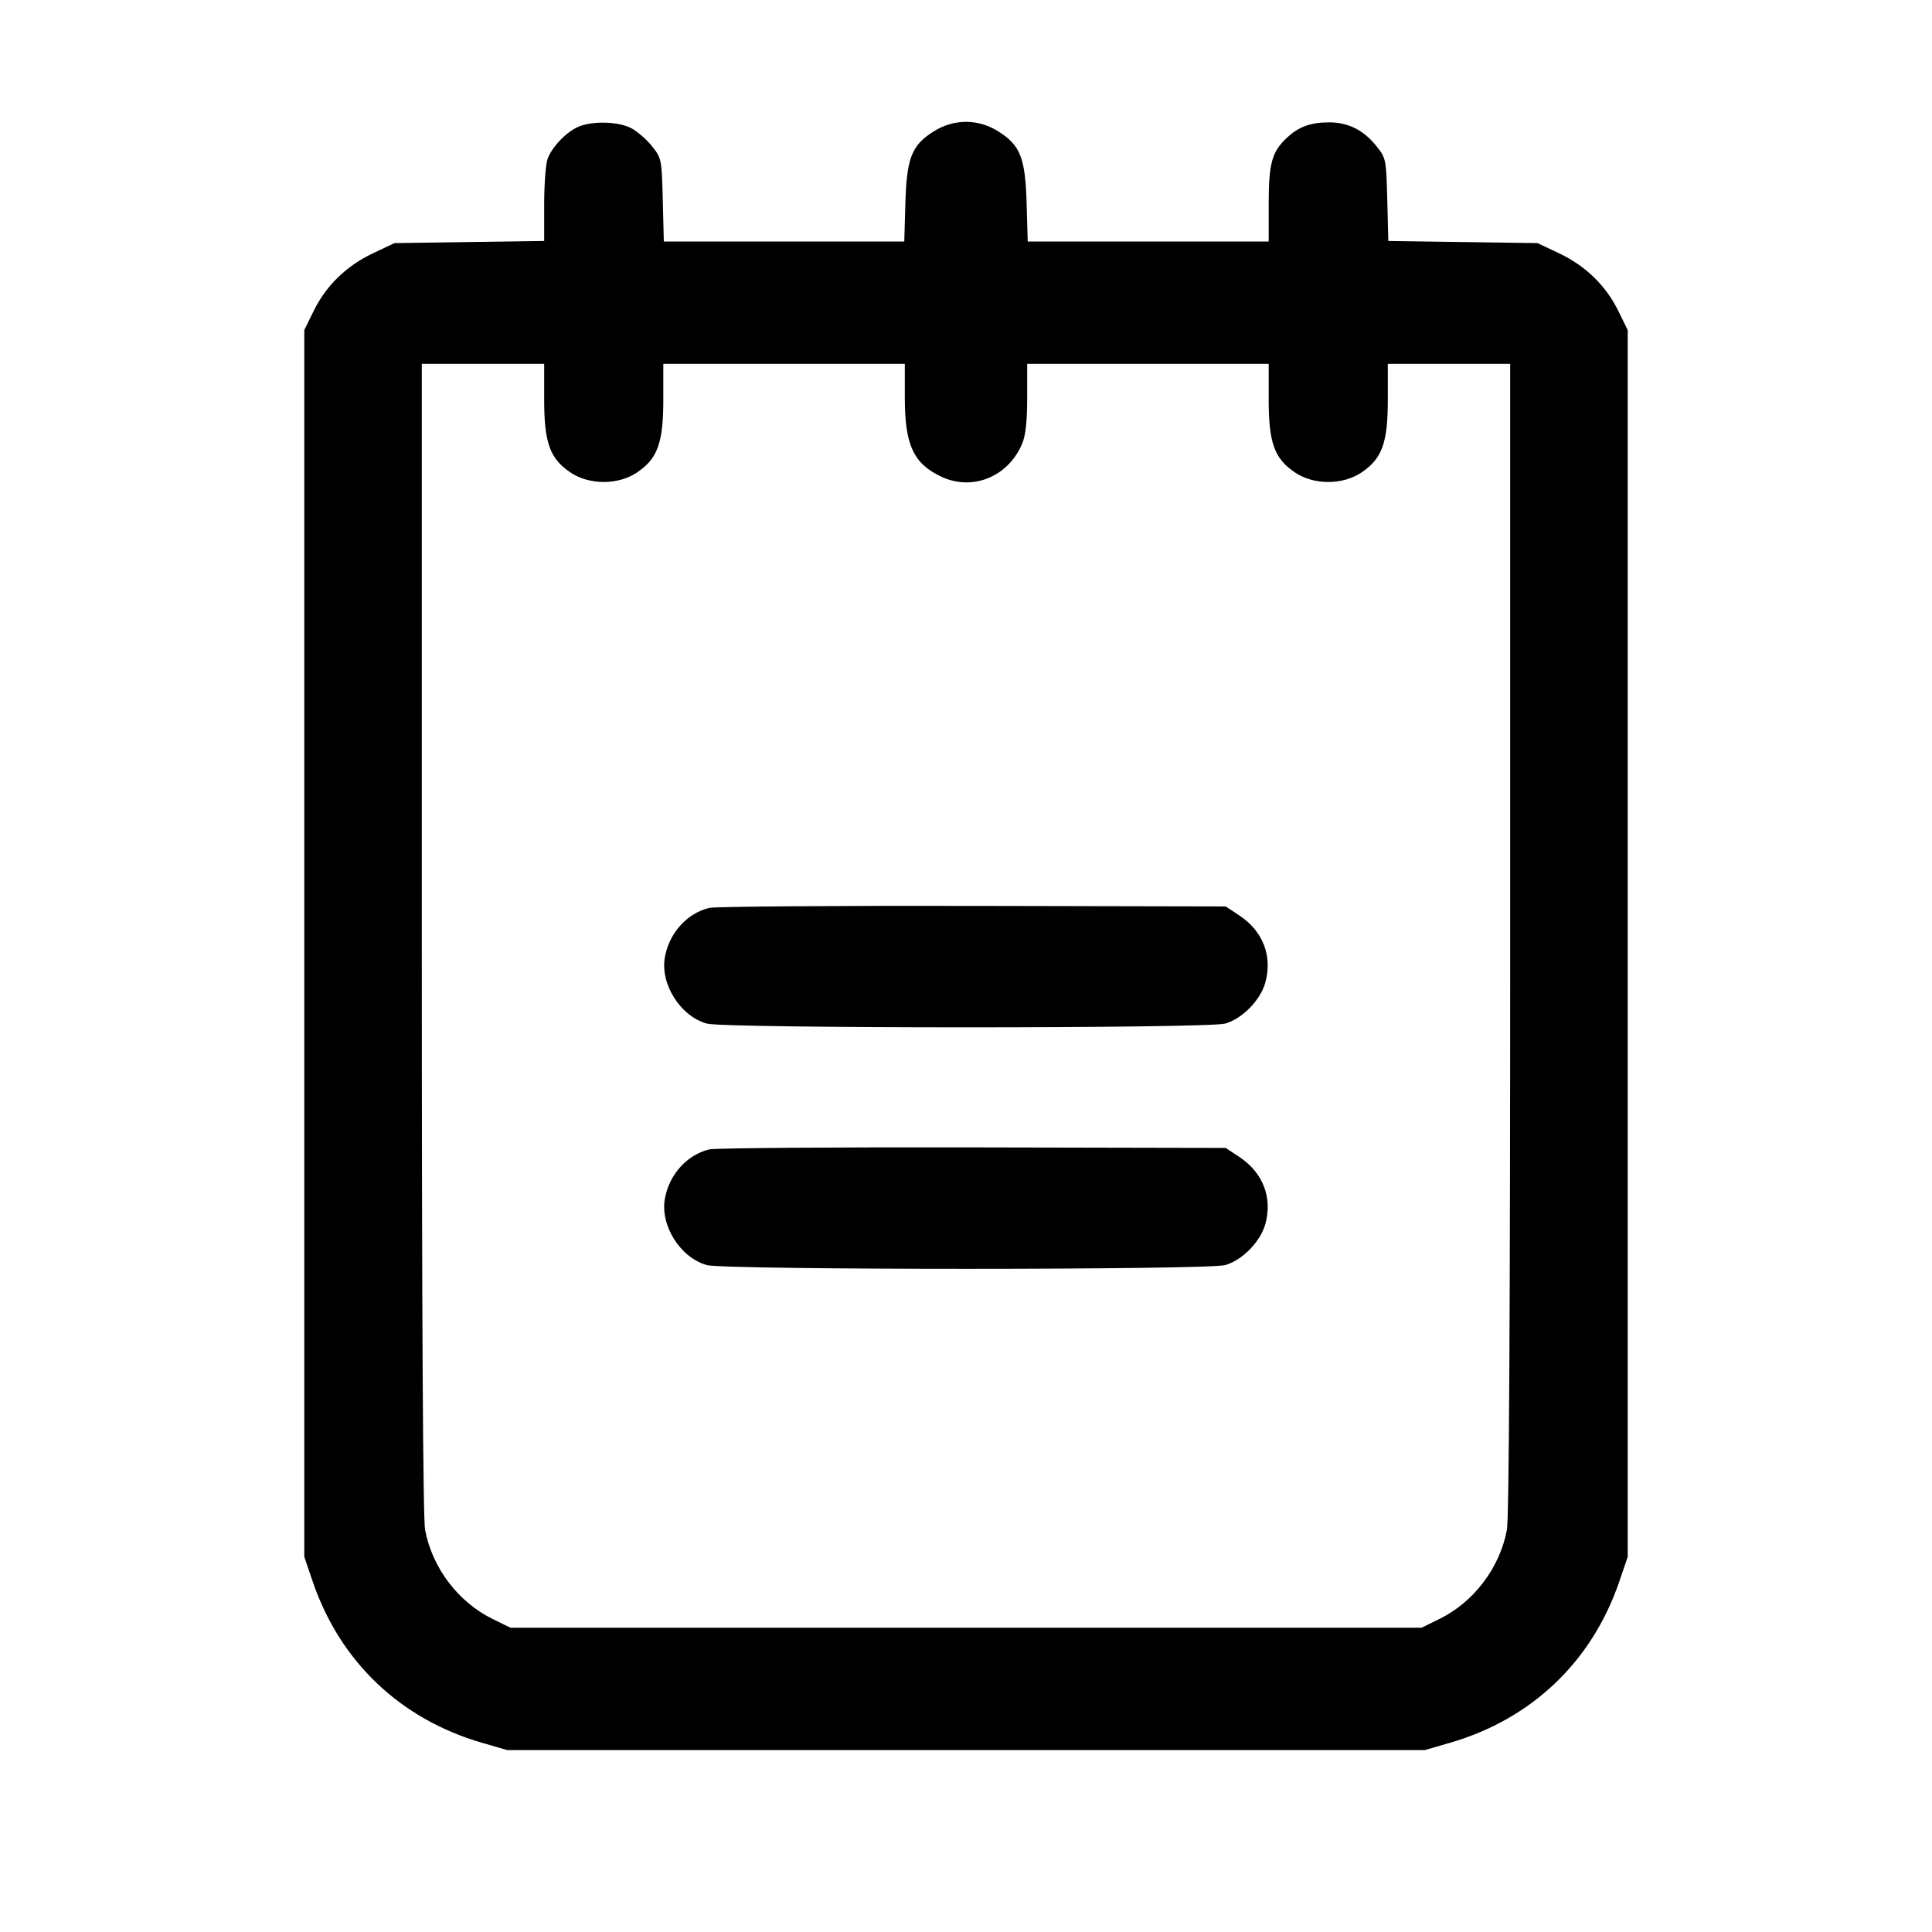 <svg fill="currentColor" viewBox="0 0 256 256" xmlns="http://www.w3.org/2000/svg"><path d="M76.587 16.818 C 74.997 17.528,73.160 19.454,72.560 21.041 C 72.311 21.702,72.107 24.422,72.107 27.087 L 72.107 31.931 62.187 32.072 L 52.267 32.213 49.408 33.568 C 45.901 35.229,43.211 37.846,41.566 41.197 L 40.320 43.733 40.320 125.013 L 40.320 206.293 41.437 209.564 C 45.063 220.187,53.050 227.792,63.876 230.930 L 67.200 231.893 128.000 231.893 L 188.800 231.893 192.124 230.930 C 202.950 227.792,210.937 220.187,214.563 209.564 L 215.680 206.293 215.680 125.013 L 215.680 43.733 214.434 41.197 C 212.789 37.846,210.099 35.229,206.592 33.568 L 203.733 32.213 193.847 32.073 L 183.960 31.932 183.820 26.457 C 183.682 21.078,183.657 20.954,182.370 19.345 C 180.686 17.240,178.644 16.215,176.134 16.214 C 173.658 16.213,172.094 16.784,170.507 18.267 C 168.523 20.123,168.107 21.650,168.107 27.080 L 168.107 32.000 152.142 32.000 L 136.178 32.000 136.035 26.987 C 135.862 20.942,135.211 19.269,132.321 17.436 C 129.609 15.716,126.391 15.716,123.679 17.436 C 120.789 19.269,120.138 20.942,119.965 26.987 L 119.822 32.000 103.892 32.000 L 87.961 32.000 87.821 26.491 C 87.682 21.074,87.658 20.956,86.370 19.345 C 85.649 18.444,84.401 17.371,83.596 16.961 C 81.863 16.077,78.405 16.006,76.587 16.818 M72.107 52.985 C 72.107 58.706,72.877 60.809,75.647 62.641 C 78.114 64.274,81.886 64.274,84.353 62.641 C 87.123 60.809,87.893 58.706,87.893 52.985 L 87.893 48.213 103.893 48.213 L 119.893 48.213 119.893 52.707 C 119.893 58.991,121.050 61.463,124.800 63.194 C 128.916 65.093,133.624 63.142,135.446 58.781 C 135.901 57.694,136.107 55.798,136.107 52.707 L 136.107 48.213 152.107 48.213 L 168.107 48.213 168.107 52.985 C 168.107 58.706,168.877 60.809,171.647 62.641 C 174.114 64.274,177.886 64.274,180.353 62.641 C 183.123 60.809,183.893 58.706,183.893 52.985 L 183.893 48.213 192.000 48.213 L 200.107 48.213 200.107 124.315 C 200.107 173.954,199.956 201.216,199.674 202.715 C 198.727 207.743,195.294 212.278,190.736 214.518 L 188.373 215.680 128.000 215.680 L 67.627 215.680 65.264 214.518 C 60.706 212.278,57.273 207.743,56.326 202.715 C 56.044 201.216,55.893 173.954,55.893 124.315 L 55.893 48.213 64.000 48.213 L 72.107 48.213 72.107 52.985 M93.979 120.302 C 91.046 121.012,88.705 123.593,88.109 126.773 C 87.437 130.351,90.134 134.651,93.663 135.631 C 96.039 136.290,159.961 136.290,162.337 135.631 C 164.597 135.003,167.042 132.502,167.668 130.176 C 168.620 126.643,167.345 123.374,164.208 121.297 L 162.410 120.107 128.885 120.037 C 110.446 119.999,94.739 120.119,93.979 120.302 M93.979 152.302 C 91.046 153.012,88.705 155.593,88.109 158.773 C 87.437 162.351,90.134 166.651,93.663 167.631 C 96.039 168.290,159.961 168.290,162.337 167.631 C 164.597 167.003,167.042 164.502,167.668 162.176 C 168.620 158.643,167.345 155.374,164.208 153.297 L 162.410 152.107 128.885 152.037 C 110.446 151.999,94.739 152.119,93.979 152.302 " stroke="none" fill-rule="evenodd"></path></svg>